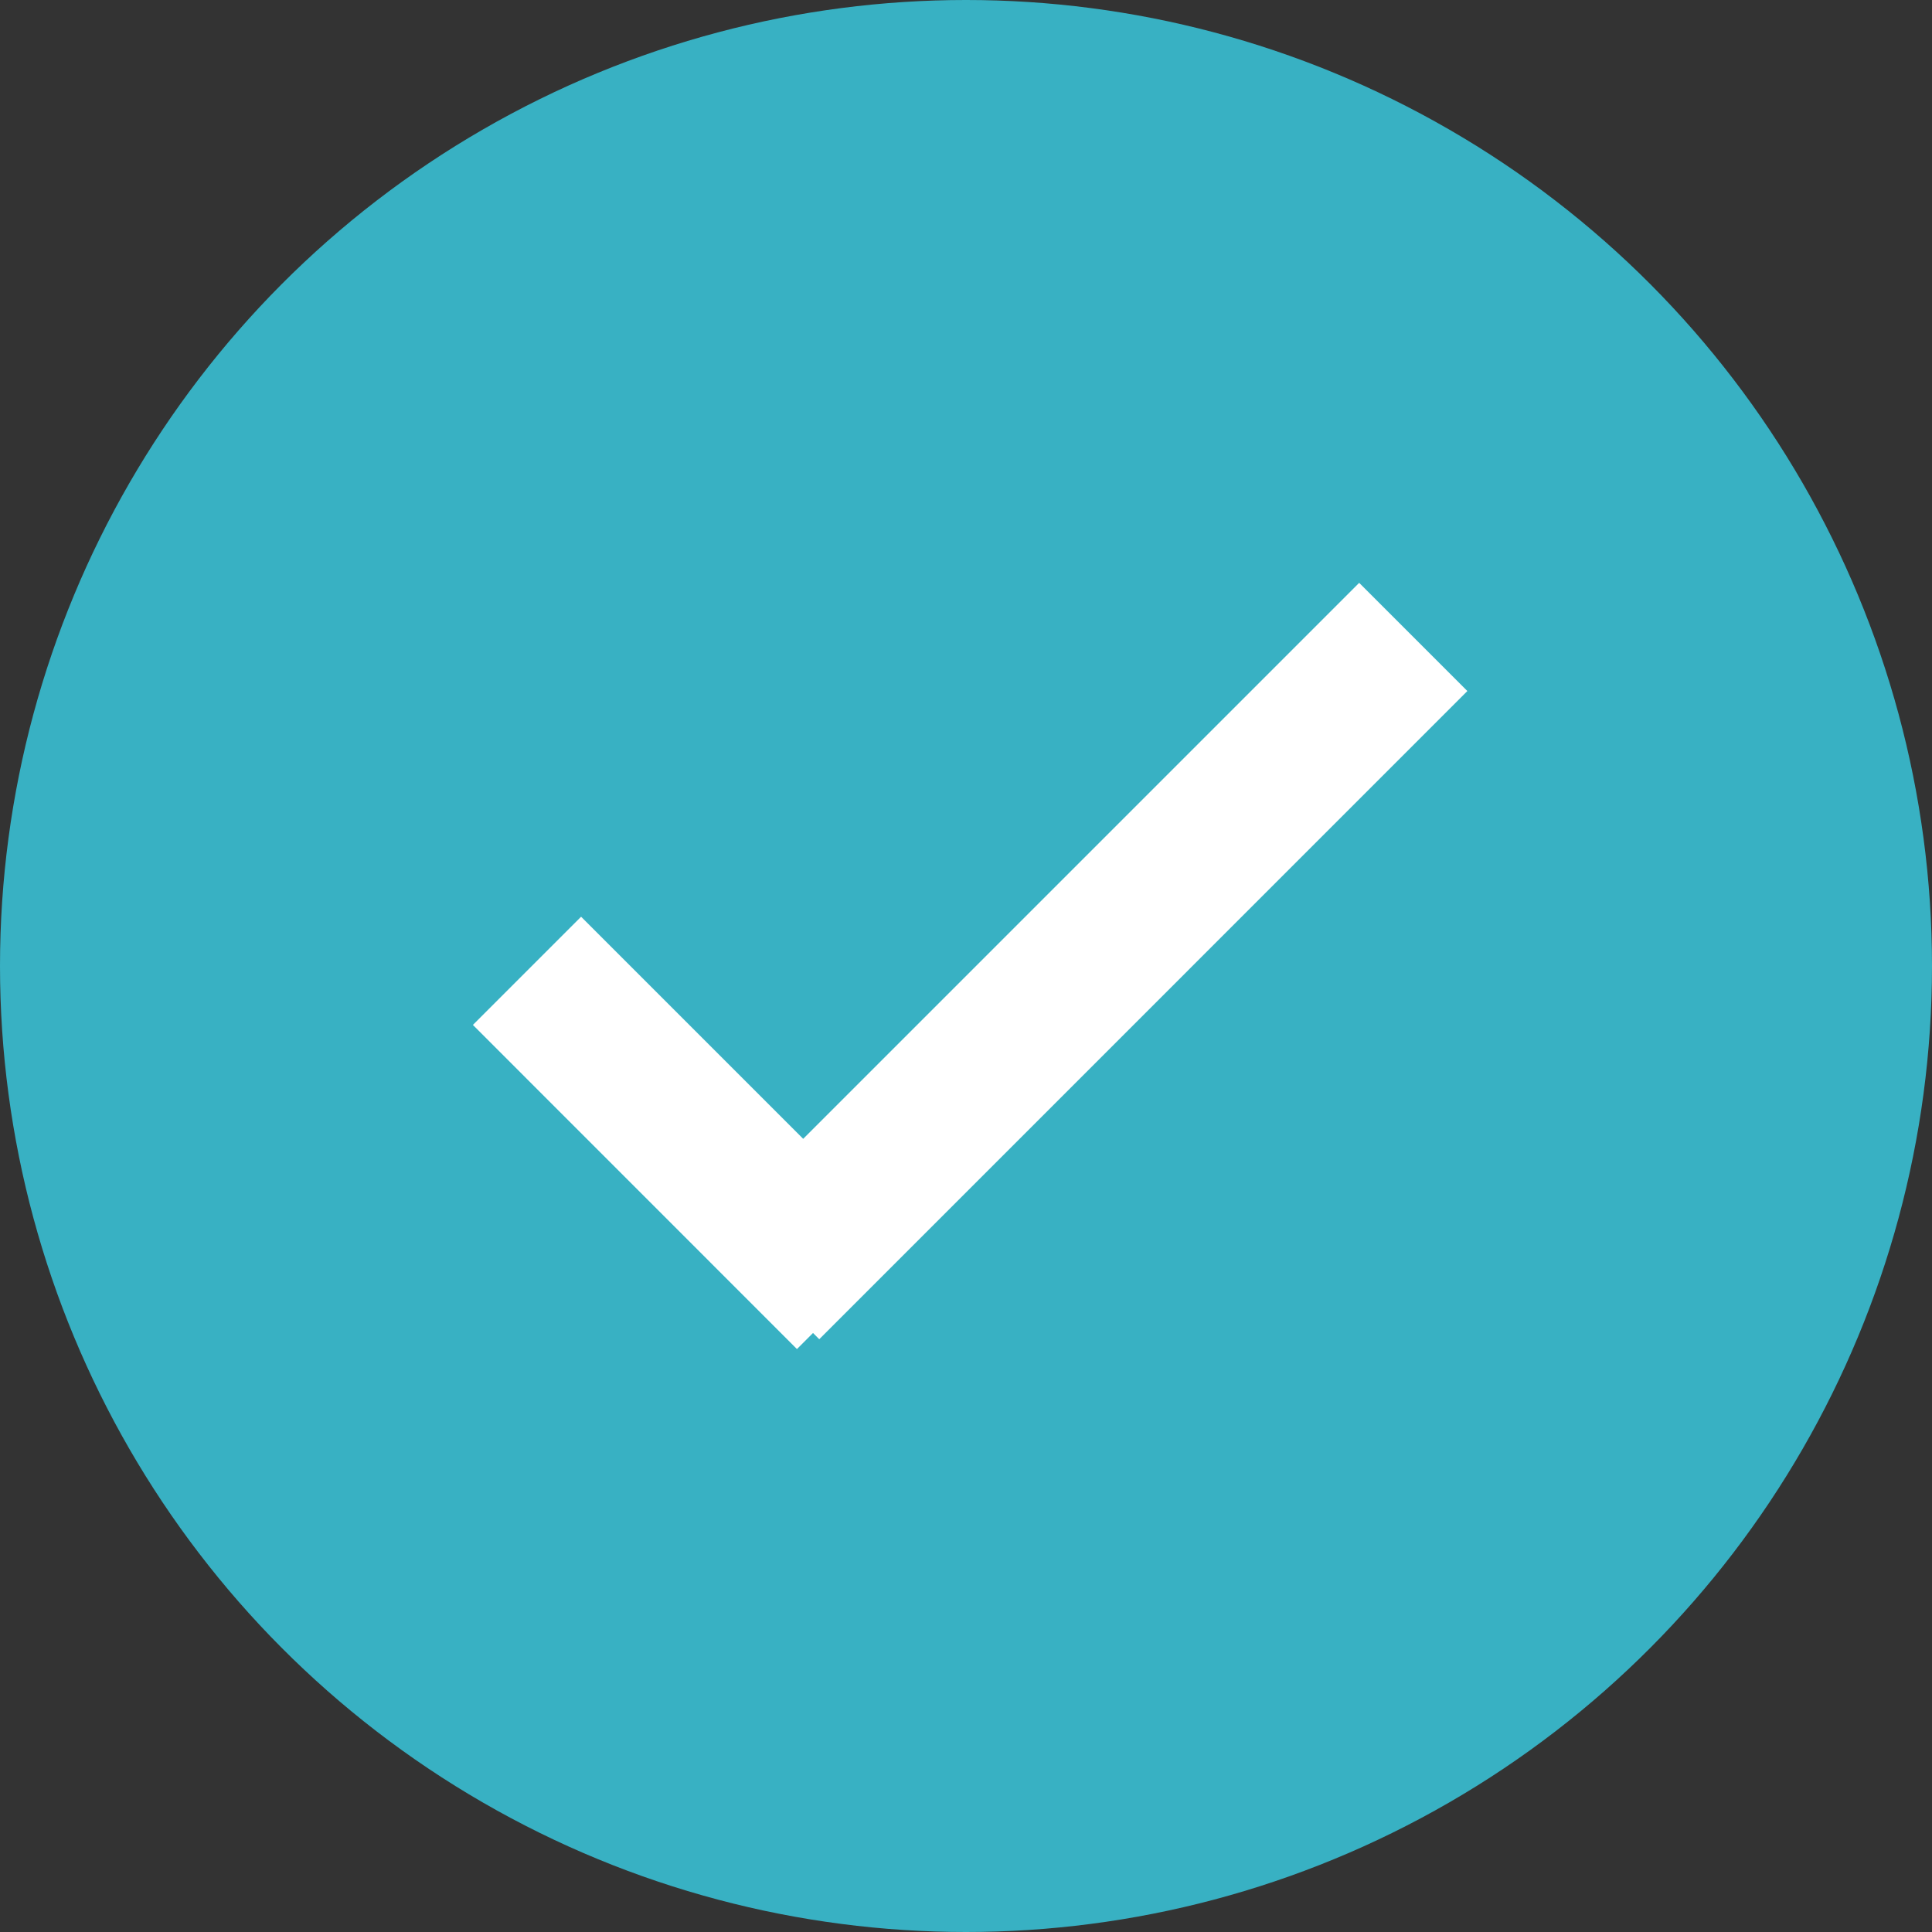 <svg width="22" height="22" viewBox="0 0 22 22" fill="none" xmlns="http://www.w3.org/2000/svg">
<rect x="0" y="0" width="22" height="22" fill="#333333" stroke="none"/>
<circle cx="11" cy="11" r="11" fill="#38B1C3"/>
<path fill-rule="evenodd" clip-rule="evenodd" d="M16.709 7.869L15.477 6.637L9.146 12.968L6.617 10.439L5.385 11.671L9.075 15.362L9.258 15.179L9.329 15.25L16.709 7.869Z" fill="white"/>
</svg>
